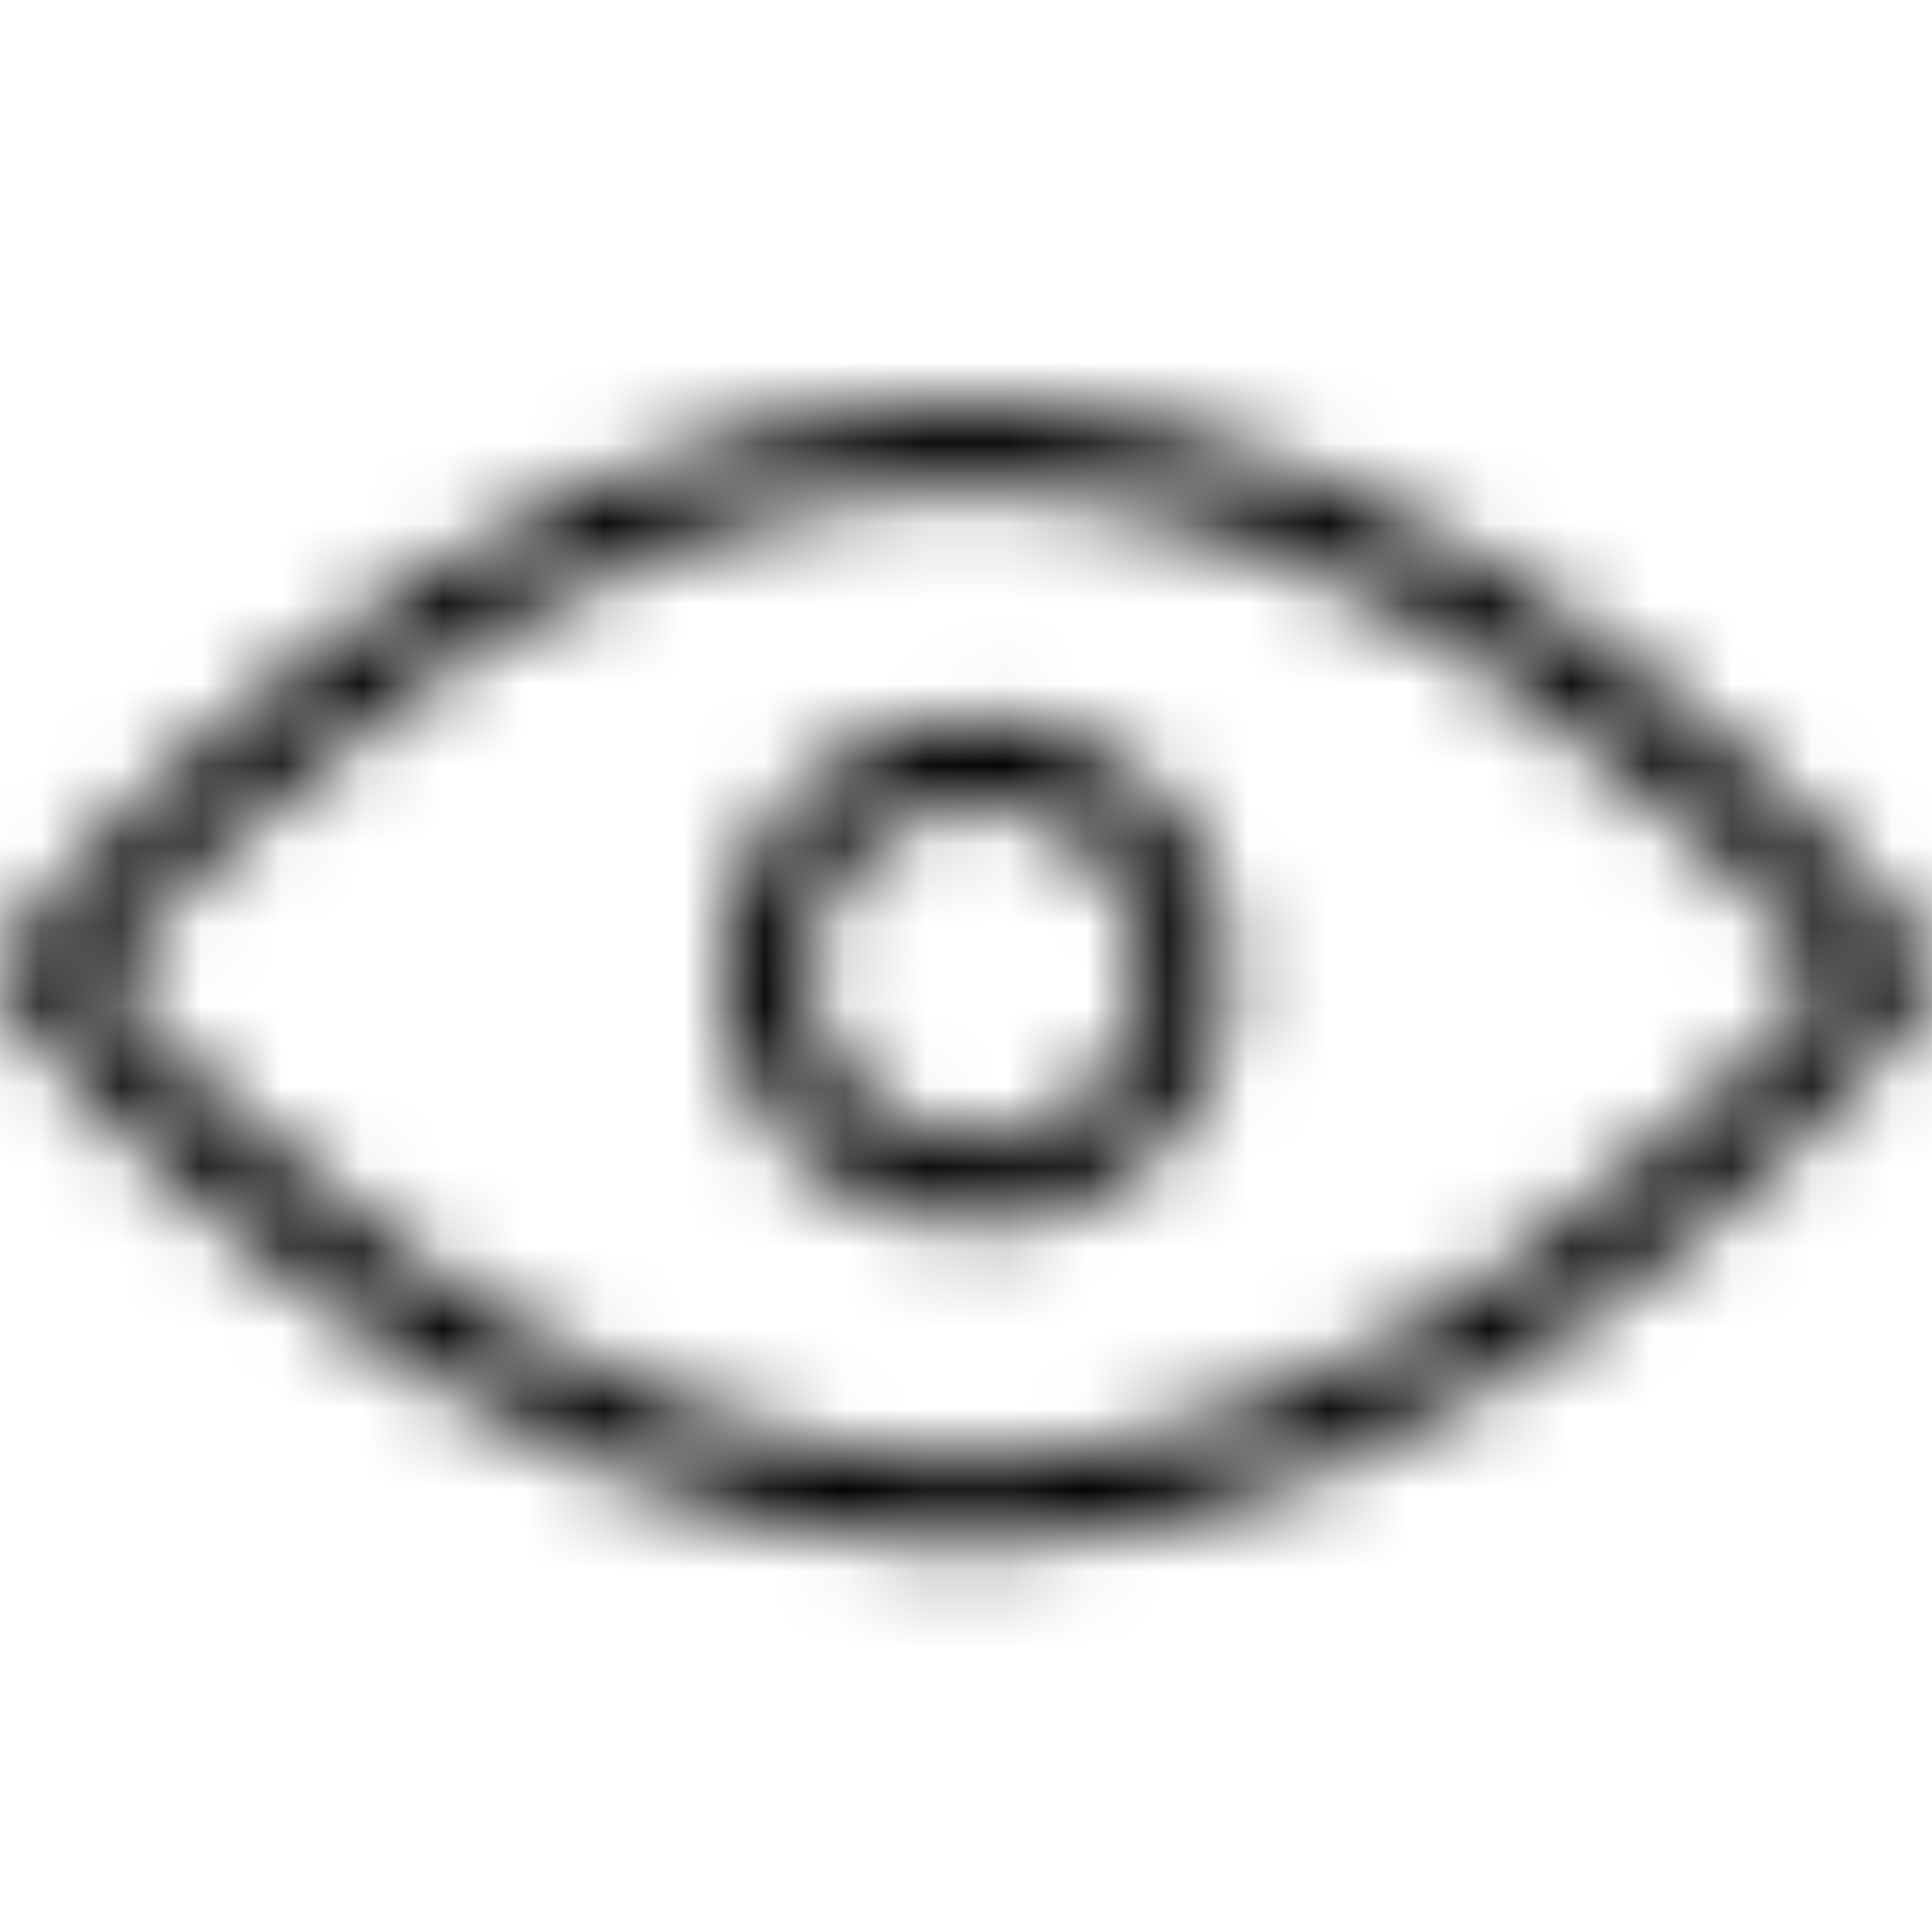 <?xml version="1.0" encoding="UTF-8"?>
<svg width="24px" height="24px" viewBox="0 0 24 24" version="1.1" xmlns="http://www.w3.org/2000/svg" xmlns:xlink="http://www.w3.org/1999/xlink">
    <!-- Generator: Sketch 52.3 (67297) - http://www.bohemiancoding.com/sketch -->
    <title>show-password-off</title>
    <desc>Created with Sketch.</desc>
    <defs>
        <path d="M12.129,4.97 C10.965,4.97 10.019,5.916 10.019,7.079 C10.019,8.243 10.965,9.189 12.129,9.189 C13.292,9.189 14.238,8.243 14.238,7.079 C14.238,5.916 13.292,4.97 12.129,4.97 M12.129,10.243 C10.384,10.243 8.965,8.824 8.965,7.079 C8.965,5.335 10.384,3.915 12.129,3.915 C13.873,3.915 15.293,5.335 15.293,7.079 C15.293,8.824 13.873,10.243 12.129,10.243 M1.214,7.109 C2.335,8.409 6.793,13.165 11.999,13.165 C17.205,13.165 21.664,8.409 22.785,7.11 C21.664,5.809 17.205,1.055 11.999,1.055 C6.786,1.055 2.333,5.809 1.214,7.109 M11.999,14.22 C5.481,14.22 0.328,7.711 0.112,7.434 C-0.037,7.244 -0.037,6.976 0.112,6.785 C0.328,6.508 5.481,0 11.999,0 C18.518,0 23.671,6.508 23.888,6.785 C24.037,6.976 24.037,7.244 23.888,7.434 C23.671,7.711 18.518,14.22 11.999,14.22" id="path-1"></path>
    </defs>
    <g id="show-password-off" stroke="none" stroke-width="1" fill="none" fill-rule="evenodd">
        <g id="ui/show_password_on_24">
            <rect id="Rectangle" fill="#FF0000" opacity="0" x="0" y="0" width="24" height="24"></rect>
            <g id="password_off" stroke-width="1" transform="translate(0, 5)">
                <mask id="mask-2" fill="white">
                    <use xlink:href="#path-1"></use>
                </mask>
                <g id="password_show"></g>
                <g id="Black-058%-(Secondary)" mask="url(#mask-2)" fill="#000000">
                    <g transform="translate(-12, -17)" id="Rectangle-435-Copy-4">
                        <rect x="0" y="0" width="48" height="48"></rect>
                    </g>
                </g>
            </g>
        </g>
    </g>
</svg>